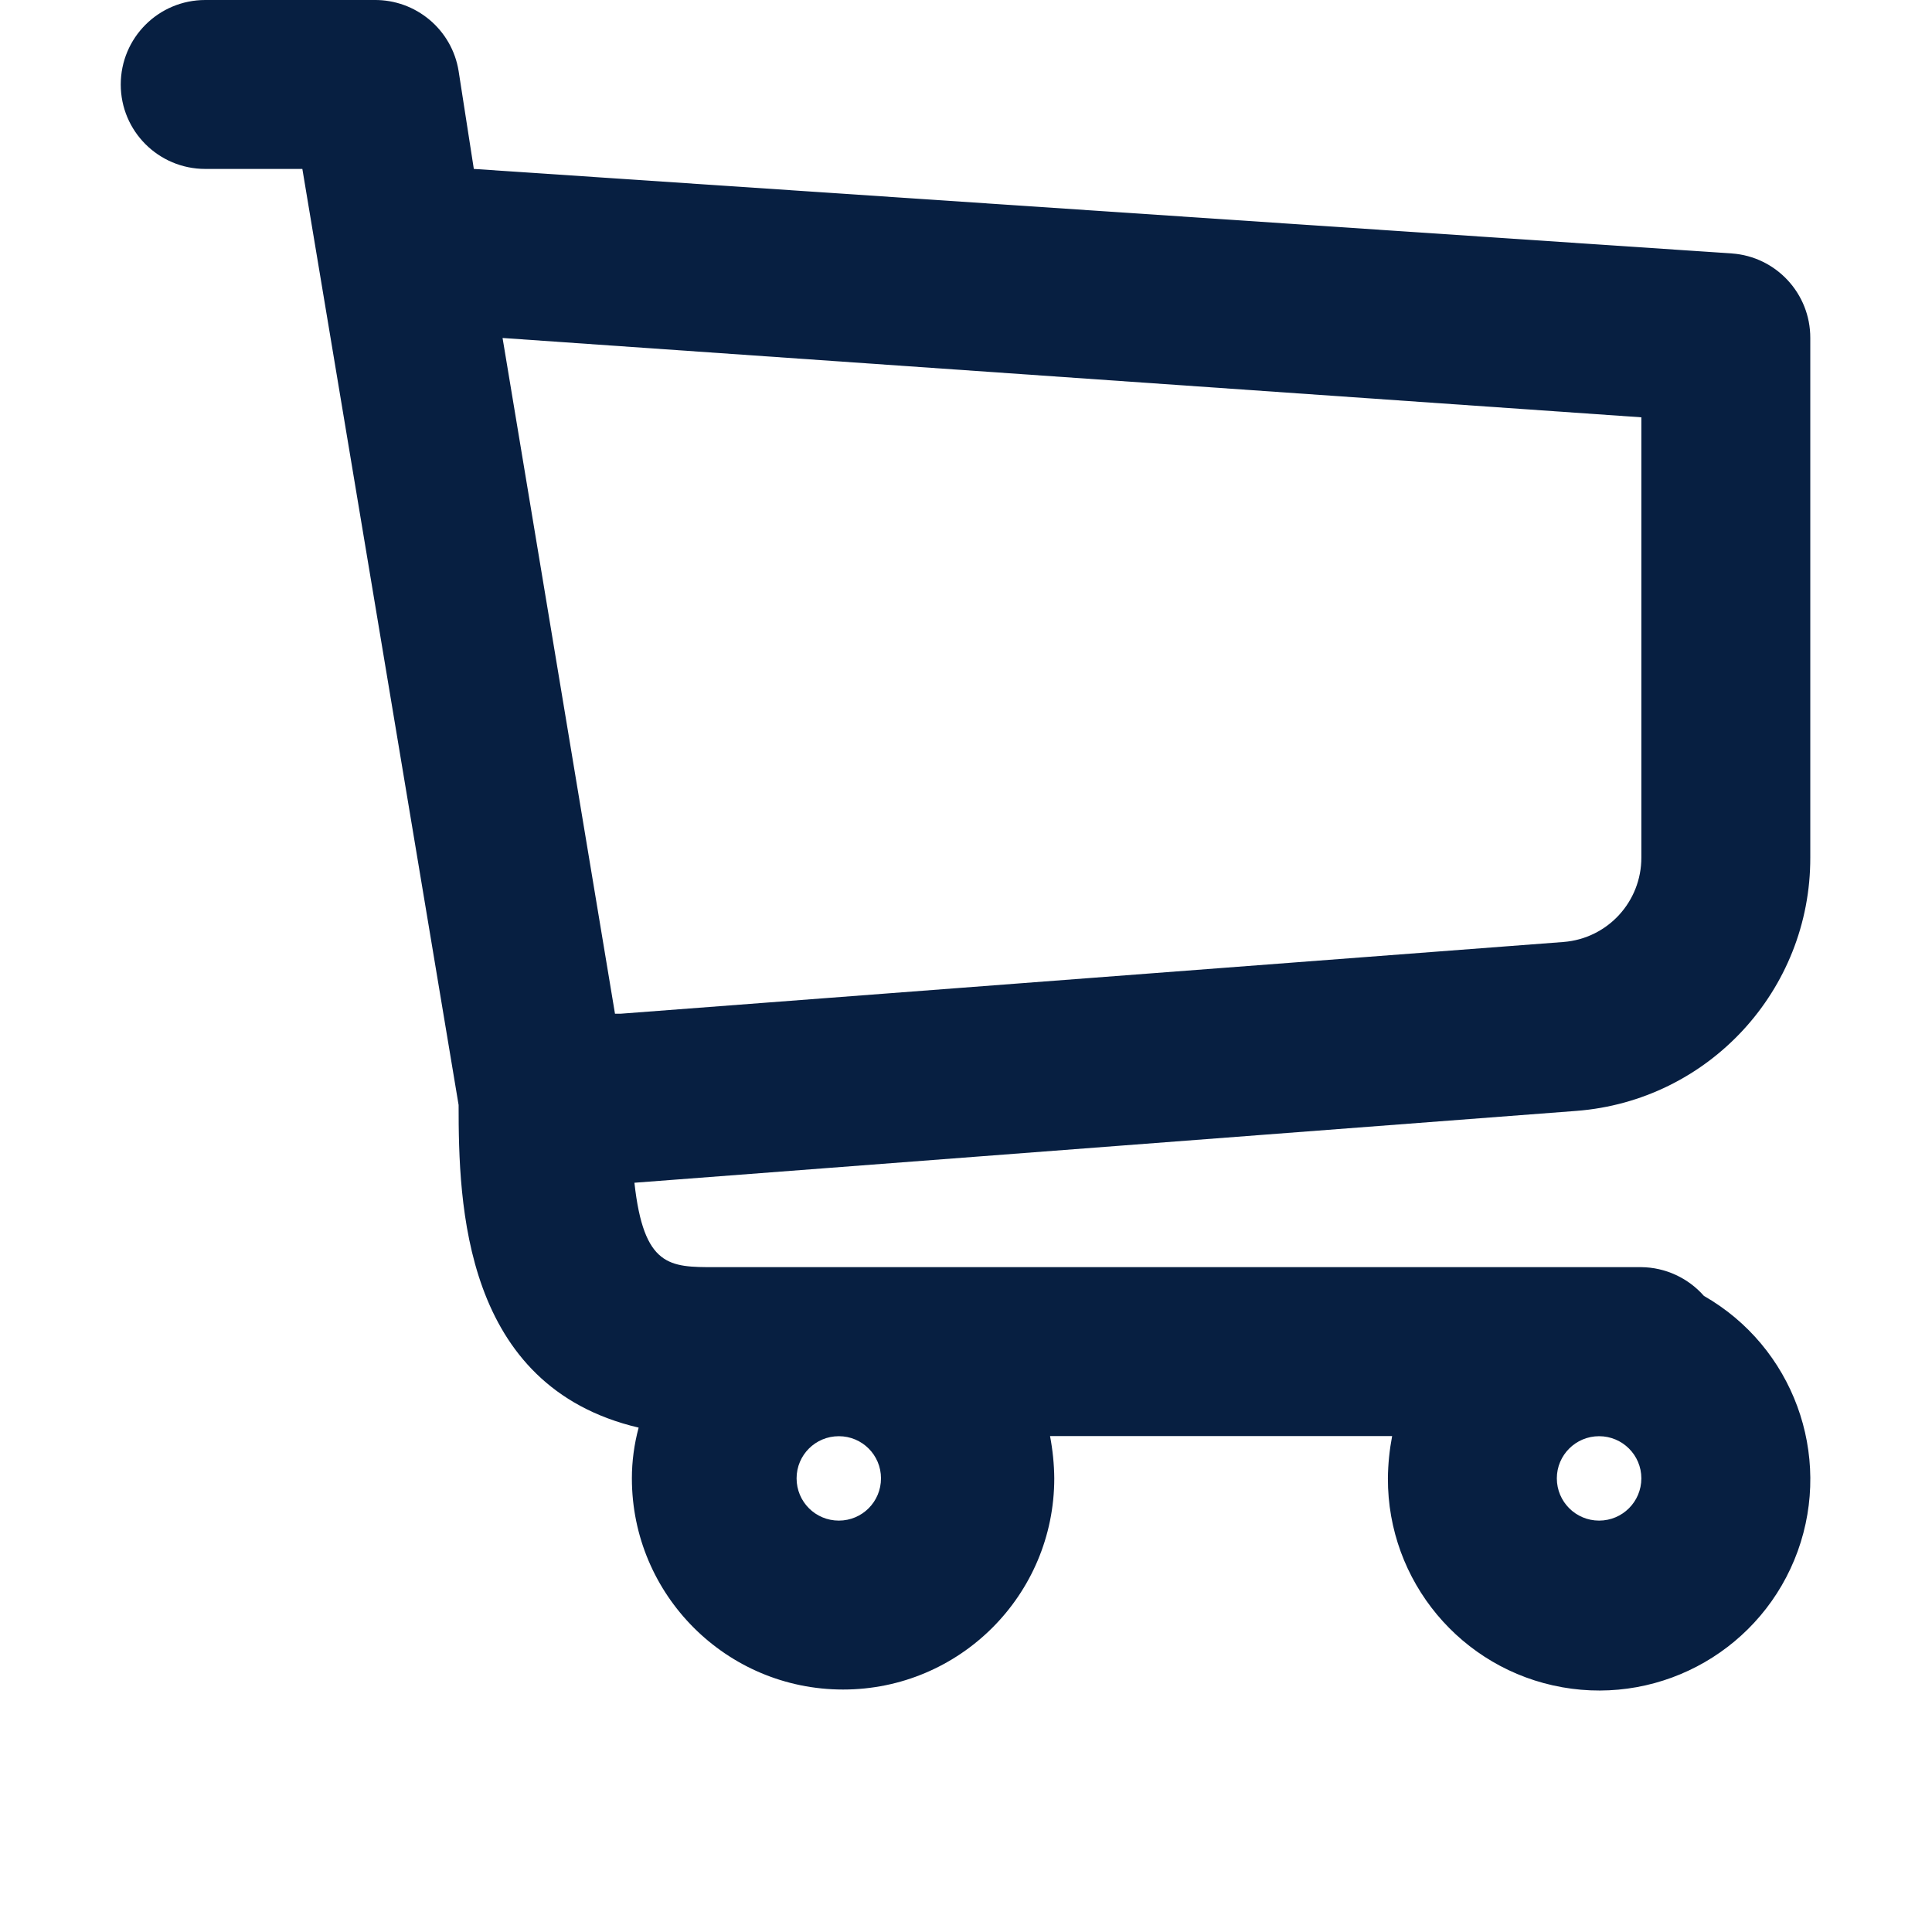 <svg width="16" height="16" viewBox="0 0 16 16" fill="none" xmlns="http://www.w3.org/2000/svg">
<path fill-rule="evenodd" clip-rule="evenodd" d="M5.918 10.494C5.547 10.494 5.331 10.494 5.254 9.795L13.054 9.2C14.15 9.116 14.995 8.2 14.992 7.101V2.799C14.993 2.431 14.709 2.125 14.342 2.099L3.924 1.399L3.798 0.588C3.743 0.246 3.445 -0.004 3.099 0H1.7C1.313 0 1 0.313 1 0.7C1 1.086 1.313 1.399 1.7 1.399H2.504L3.798 9.151C3.798 9.97 3.833 11.481 5.289 11.823C5.252 11.96 5.233 12.102 5.233 12.243C5.233 13.209 6.016 13.992 6.982 13.992C7.948 13.992 8.731 13.209 8.731 12.243C8.73 12.126 8.718 12.009 8.696 11.893H11.529C11.507 12.009 11.495 12.126 11.494 12.243C11.491 13.094 12.1 13.824 12.937 13.973C13.775 14.122 14.598 13.646 14.888 12.846C15.177 12.046 14.849 11.154 14.111 10.732C13.98 10.583 13.791 10.496 13.593 10.494H5.918ZM13.243 12.593C13.05 12.593 12.893 12.437 12.893 12.243C12.893 12.05 13.05 11.894 13.243 11.894C13.436 11.894 13.593 12.05 13.593 12.243C13.593 12.437 13.436 12.593 13.243 12.593ZM6.597 12.243C6.597 12.437 6.753 12.593 6.947 12.593C7.14 12.593 7.296 12.437 7.296 12.243C7.296 12.05 7.14 11.894 6.947 11.894C6.753 11.894 6.597 12.05 6.597 12.243ZM13.593 7.101C13.594 7.467 13.314 7.772 12.949 7.801L5.142 8.395H5.093L4.162 2.799L13.593 3.456V7.101Z" fill="#071F41"/>
</svg>
